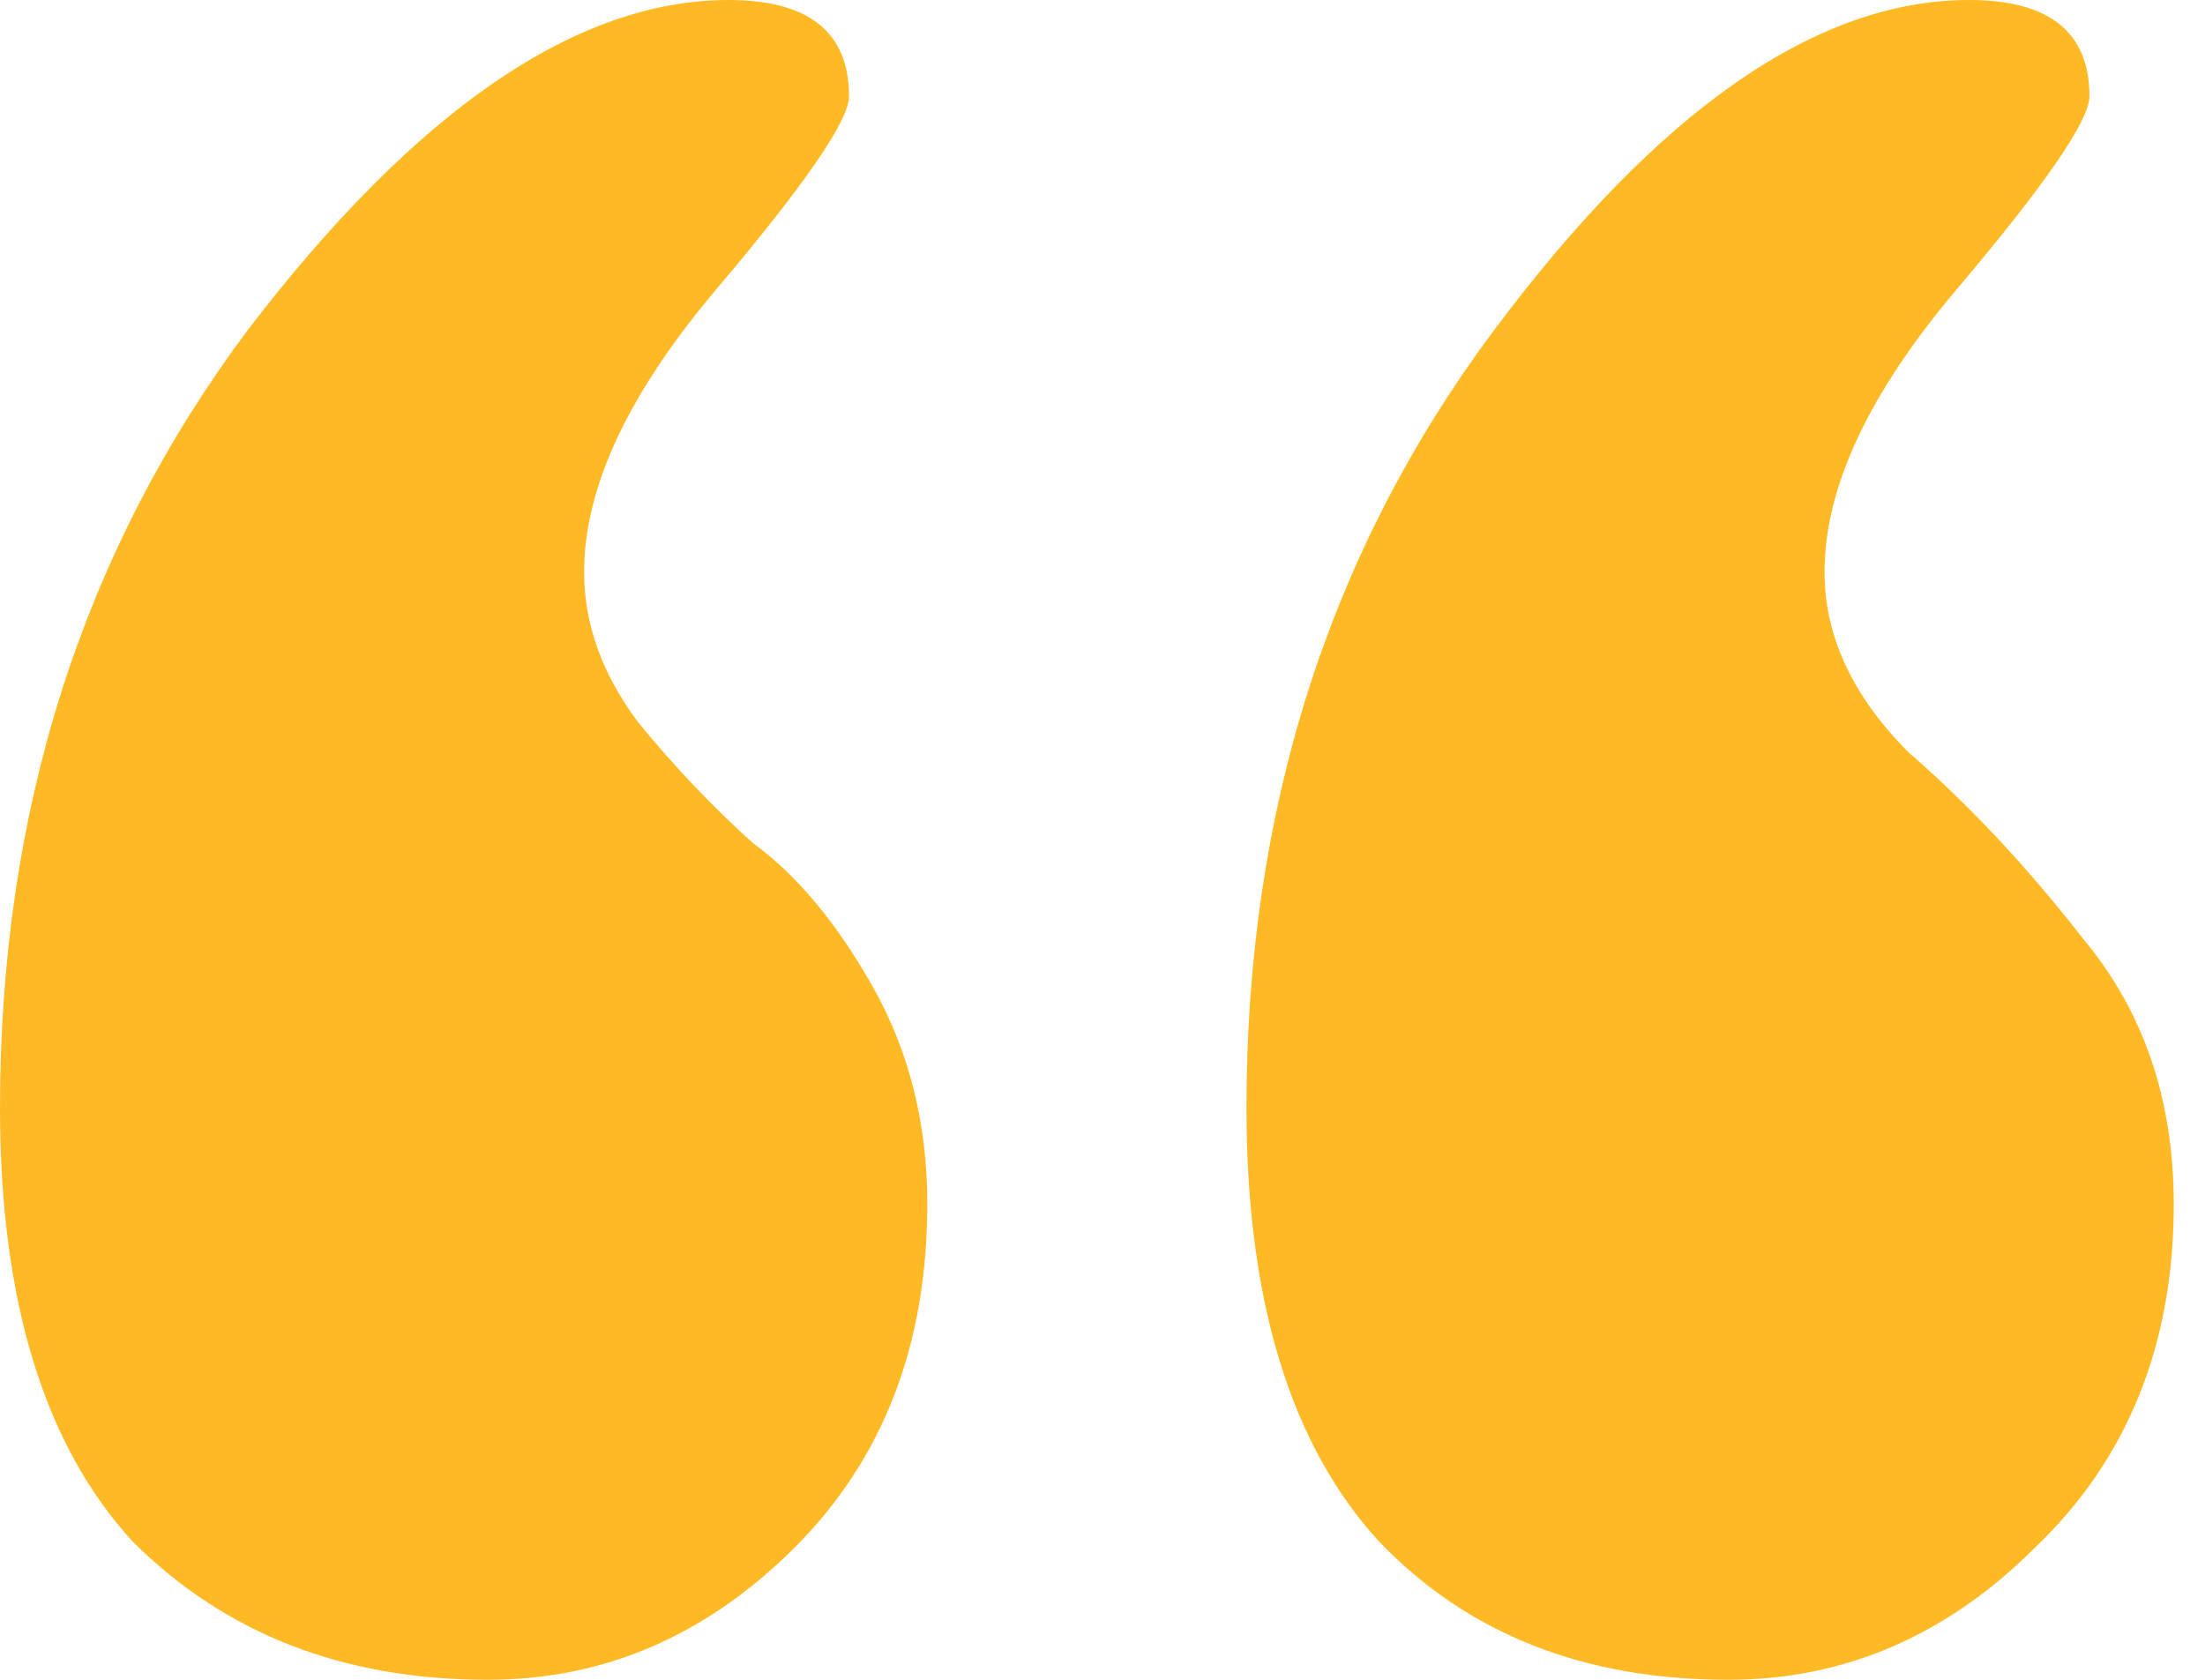 <svg width="42" height="32" viewBox="0 0 42 32" fill="none" xmlns="http://www.w3.org/2000/svg">
<path d="M13.878 0C15.407 0 16.172 0.612 16.172 1.835C16.172 2.294 15.331 3.517 13.649 5.505C11.967 7.493 11.126 9.29 11.126 10.896C11.126 11.89 11.47 12.846 12.158 13.763C12.846 14.604 13.572 15.369 14.337 16.057C15.178 16.669 15.943 17.587 16.631 18.81C17.319 20.034 17.663 21.41 17.663 22.939C17.663 25.615 16.822 27.794 15.14 29.477C13.458 31.159 11.508 32 9.29 32C6.538 32 4.282 31.121 2.523 29.362C0.841 27.527 0 24.774 0 21.104C0 15.446 1.567 10.514 4.703 6.308C7.914 2.103 10.973 0 13.878 0ZM37.505 0C39.035 0 39.799 0.612 39.799 1.835C39.799 2.294 38.958 3.517 37.276 5.505C35.594 7.493 34.753 9.29 34.753 10.896C34.753 12.12 35.288 13.266 36.358 14.337C37.505 15.331 38.614 16.516 39.685 17.892C40.832 19.269 41.405 20.951 41.405 22.939C41.405 25.615 40.526 27.794 38.767 29.477C37.085 31.159 35.135 32 32.918 32C30.165 32 27.947 31.121 26.265 29.362C24.583 27.527 23.742 24.774 23.742 21.104C23.742 15.446 25.309 10.514 28.445 6.308C31.579 2.103 34.6 0 37.505 0Z" fill="#FFB924"/>
</svg>
